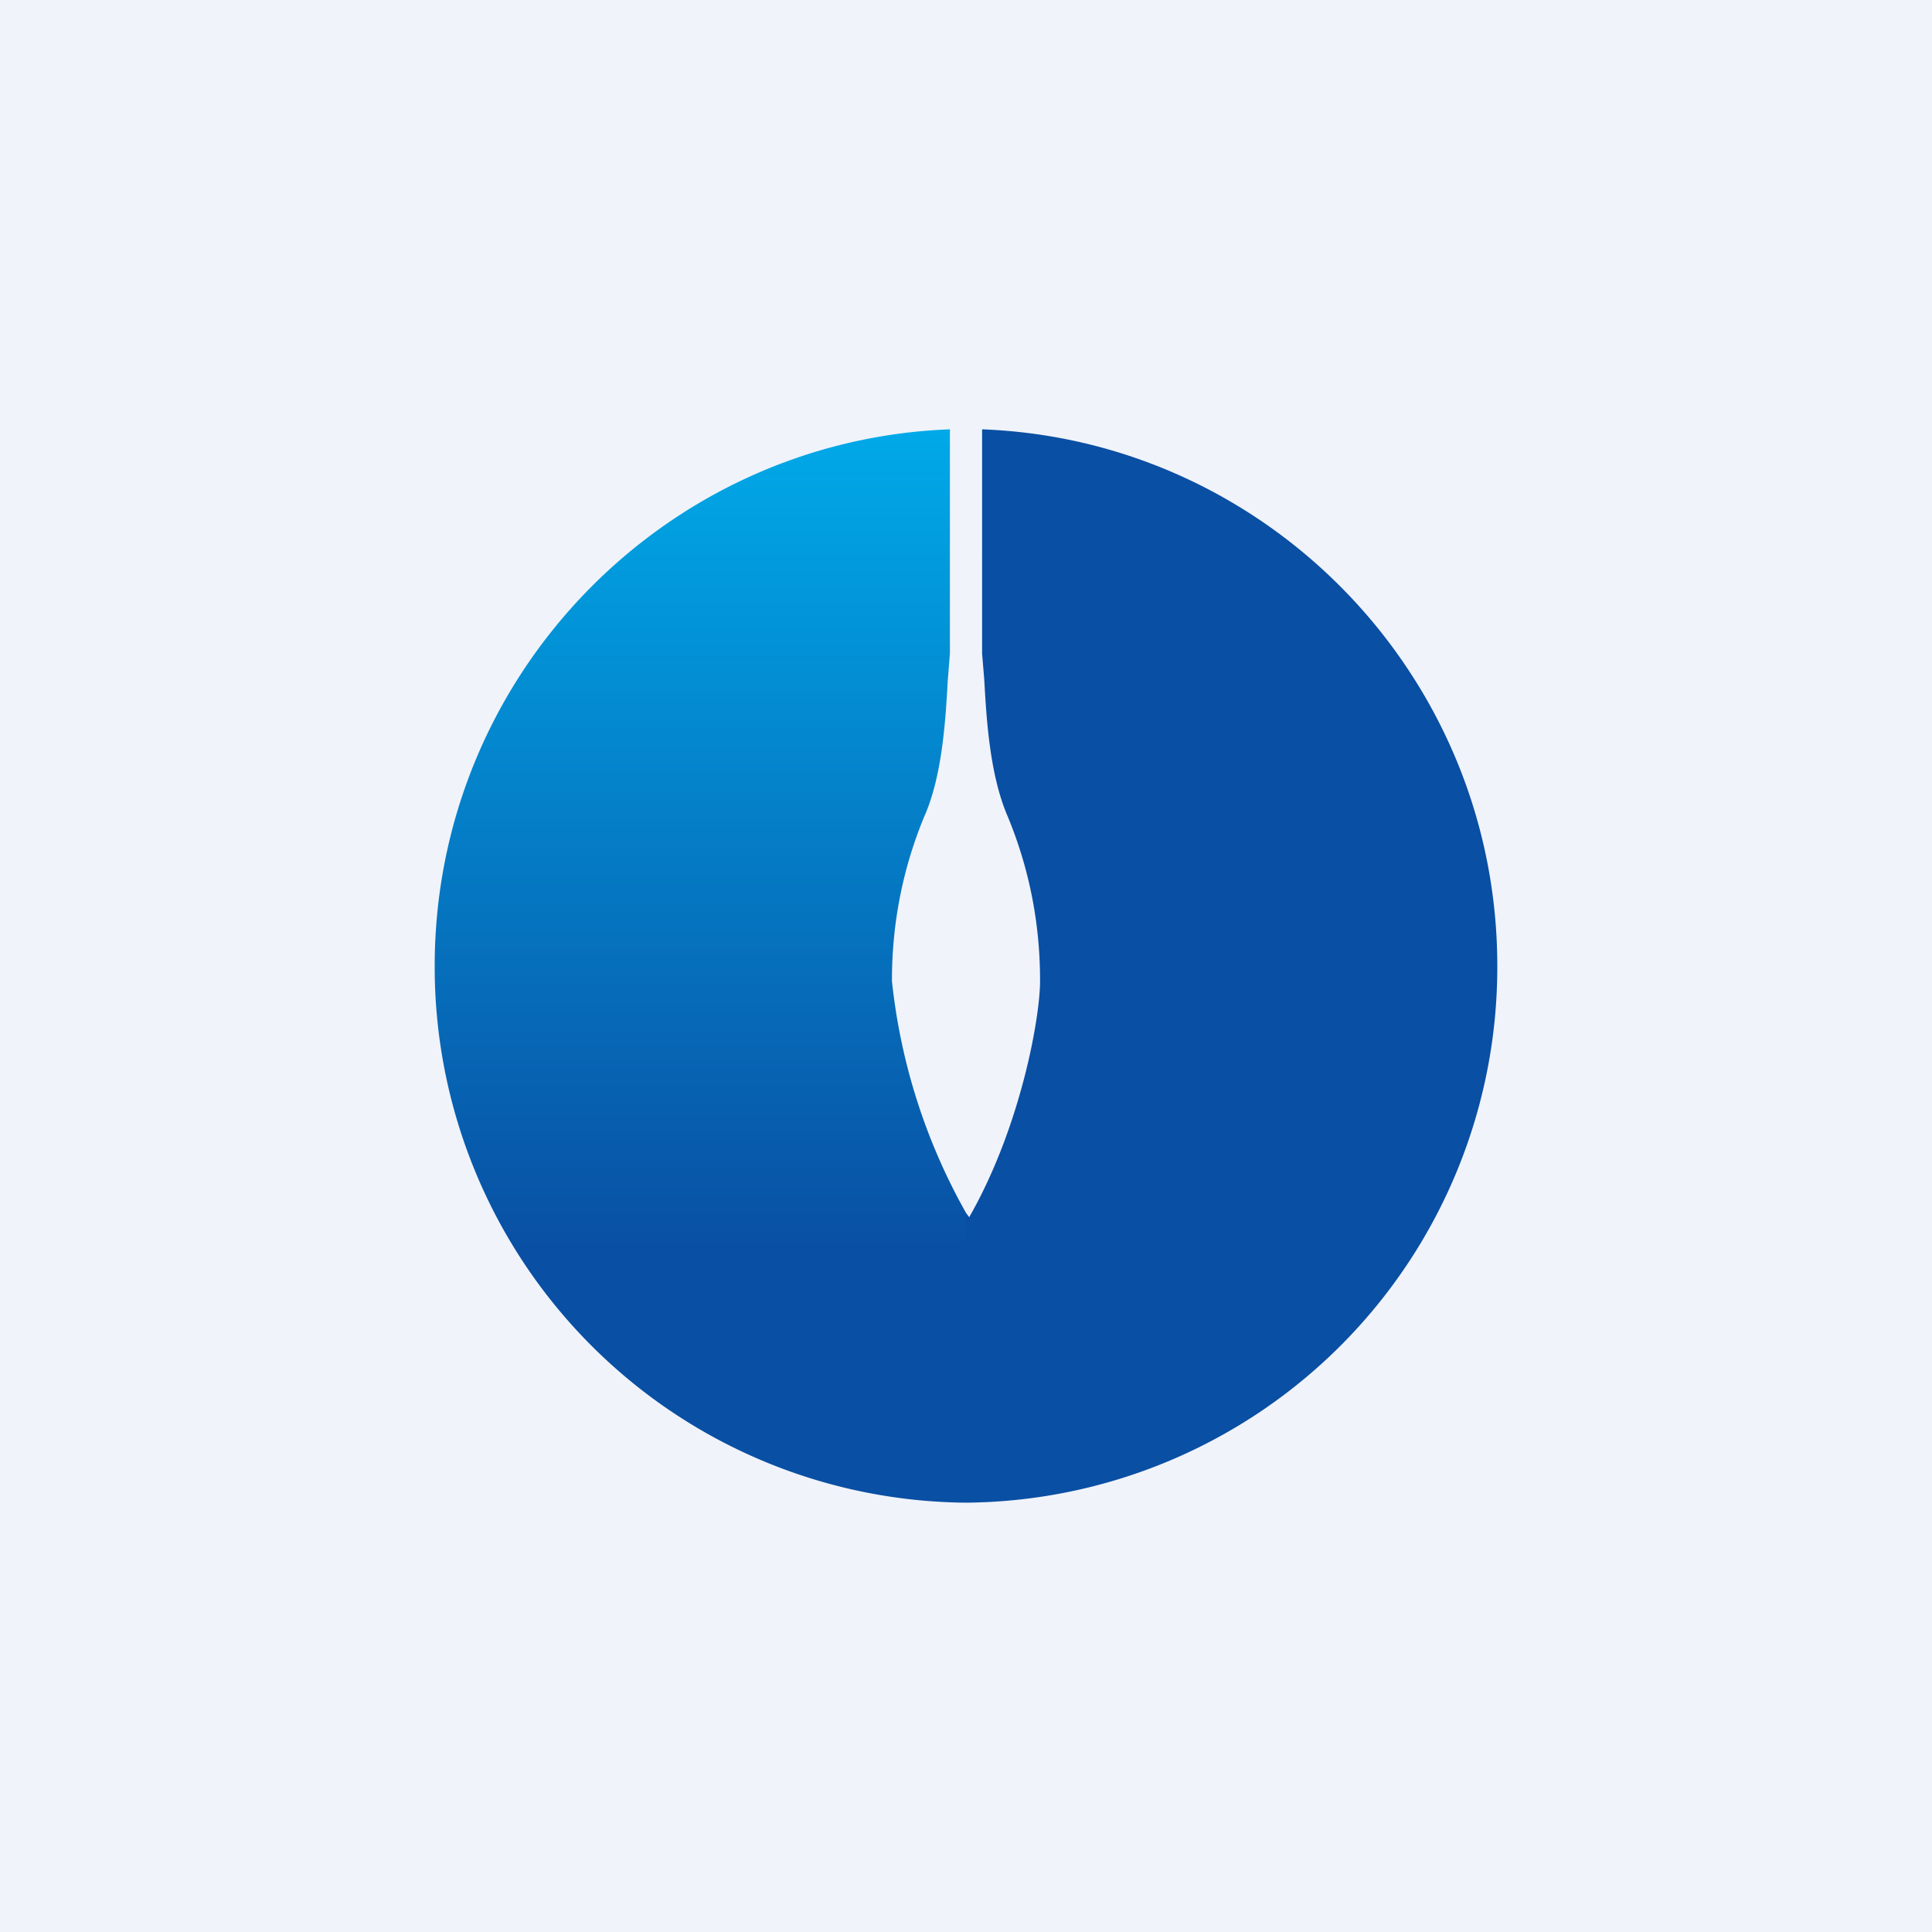 <!-- by TradingView --><svg width="18" height="18" viewBox="0 0 18 18" xmlns="http://www.w3.org/2000/svg"><path fill="#F0F3FA" d="M0 0h18v18H0z"/><path d="M9 11.3a5.59 5.59 0 0 1-.69-2.16c0-.35.04-.9.3-1.53.17-.38.2-.91.22-1.27l.02-.25V4c-2.66.1-4.8 2.3-4.8 5A4.99 4.99 0 0 0 9 14v-2.7Zm5-2.27v-.06.06Z" fill="url(#ahqzqzytr)"/><path d="M9 11.3a2 2 0 0 0 .03.04c.48-.84.66-1.86.66-2.2 0-.35-.04-.9-.3-1.53-.17-.39-.2-.92-.22-1.28l-.02-.24V4c2.66.1 4.8 2.3 4.8 5A4.99 4.99 0 0 1 9 14v-2.7ZM4 9.03a6.04 6.04 0 0 1 0-.06v.06Z" fill="#094FA3"/><defs><linearGradient id="ahqzqzytr" x1="9.03" y1="4" x2="9.03" y2="14" gradientUnits="userSpaceOnUse"><stop stop-color="#00A9E8"/><stop offset=".77" stop-color="#094FA3"/></linearGradient></defs></svg>